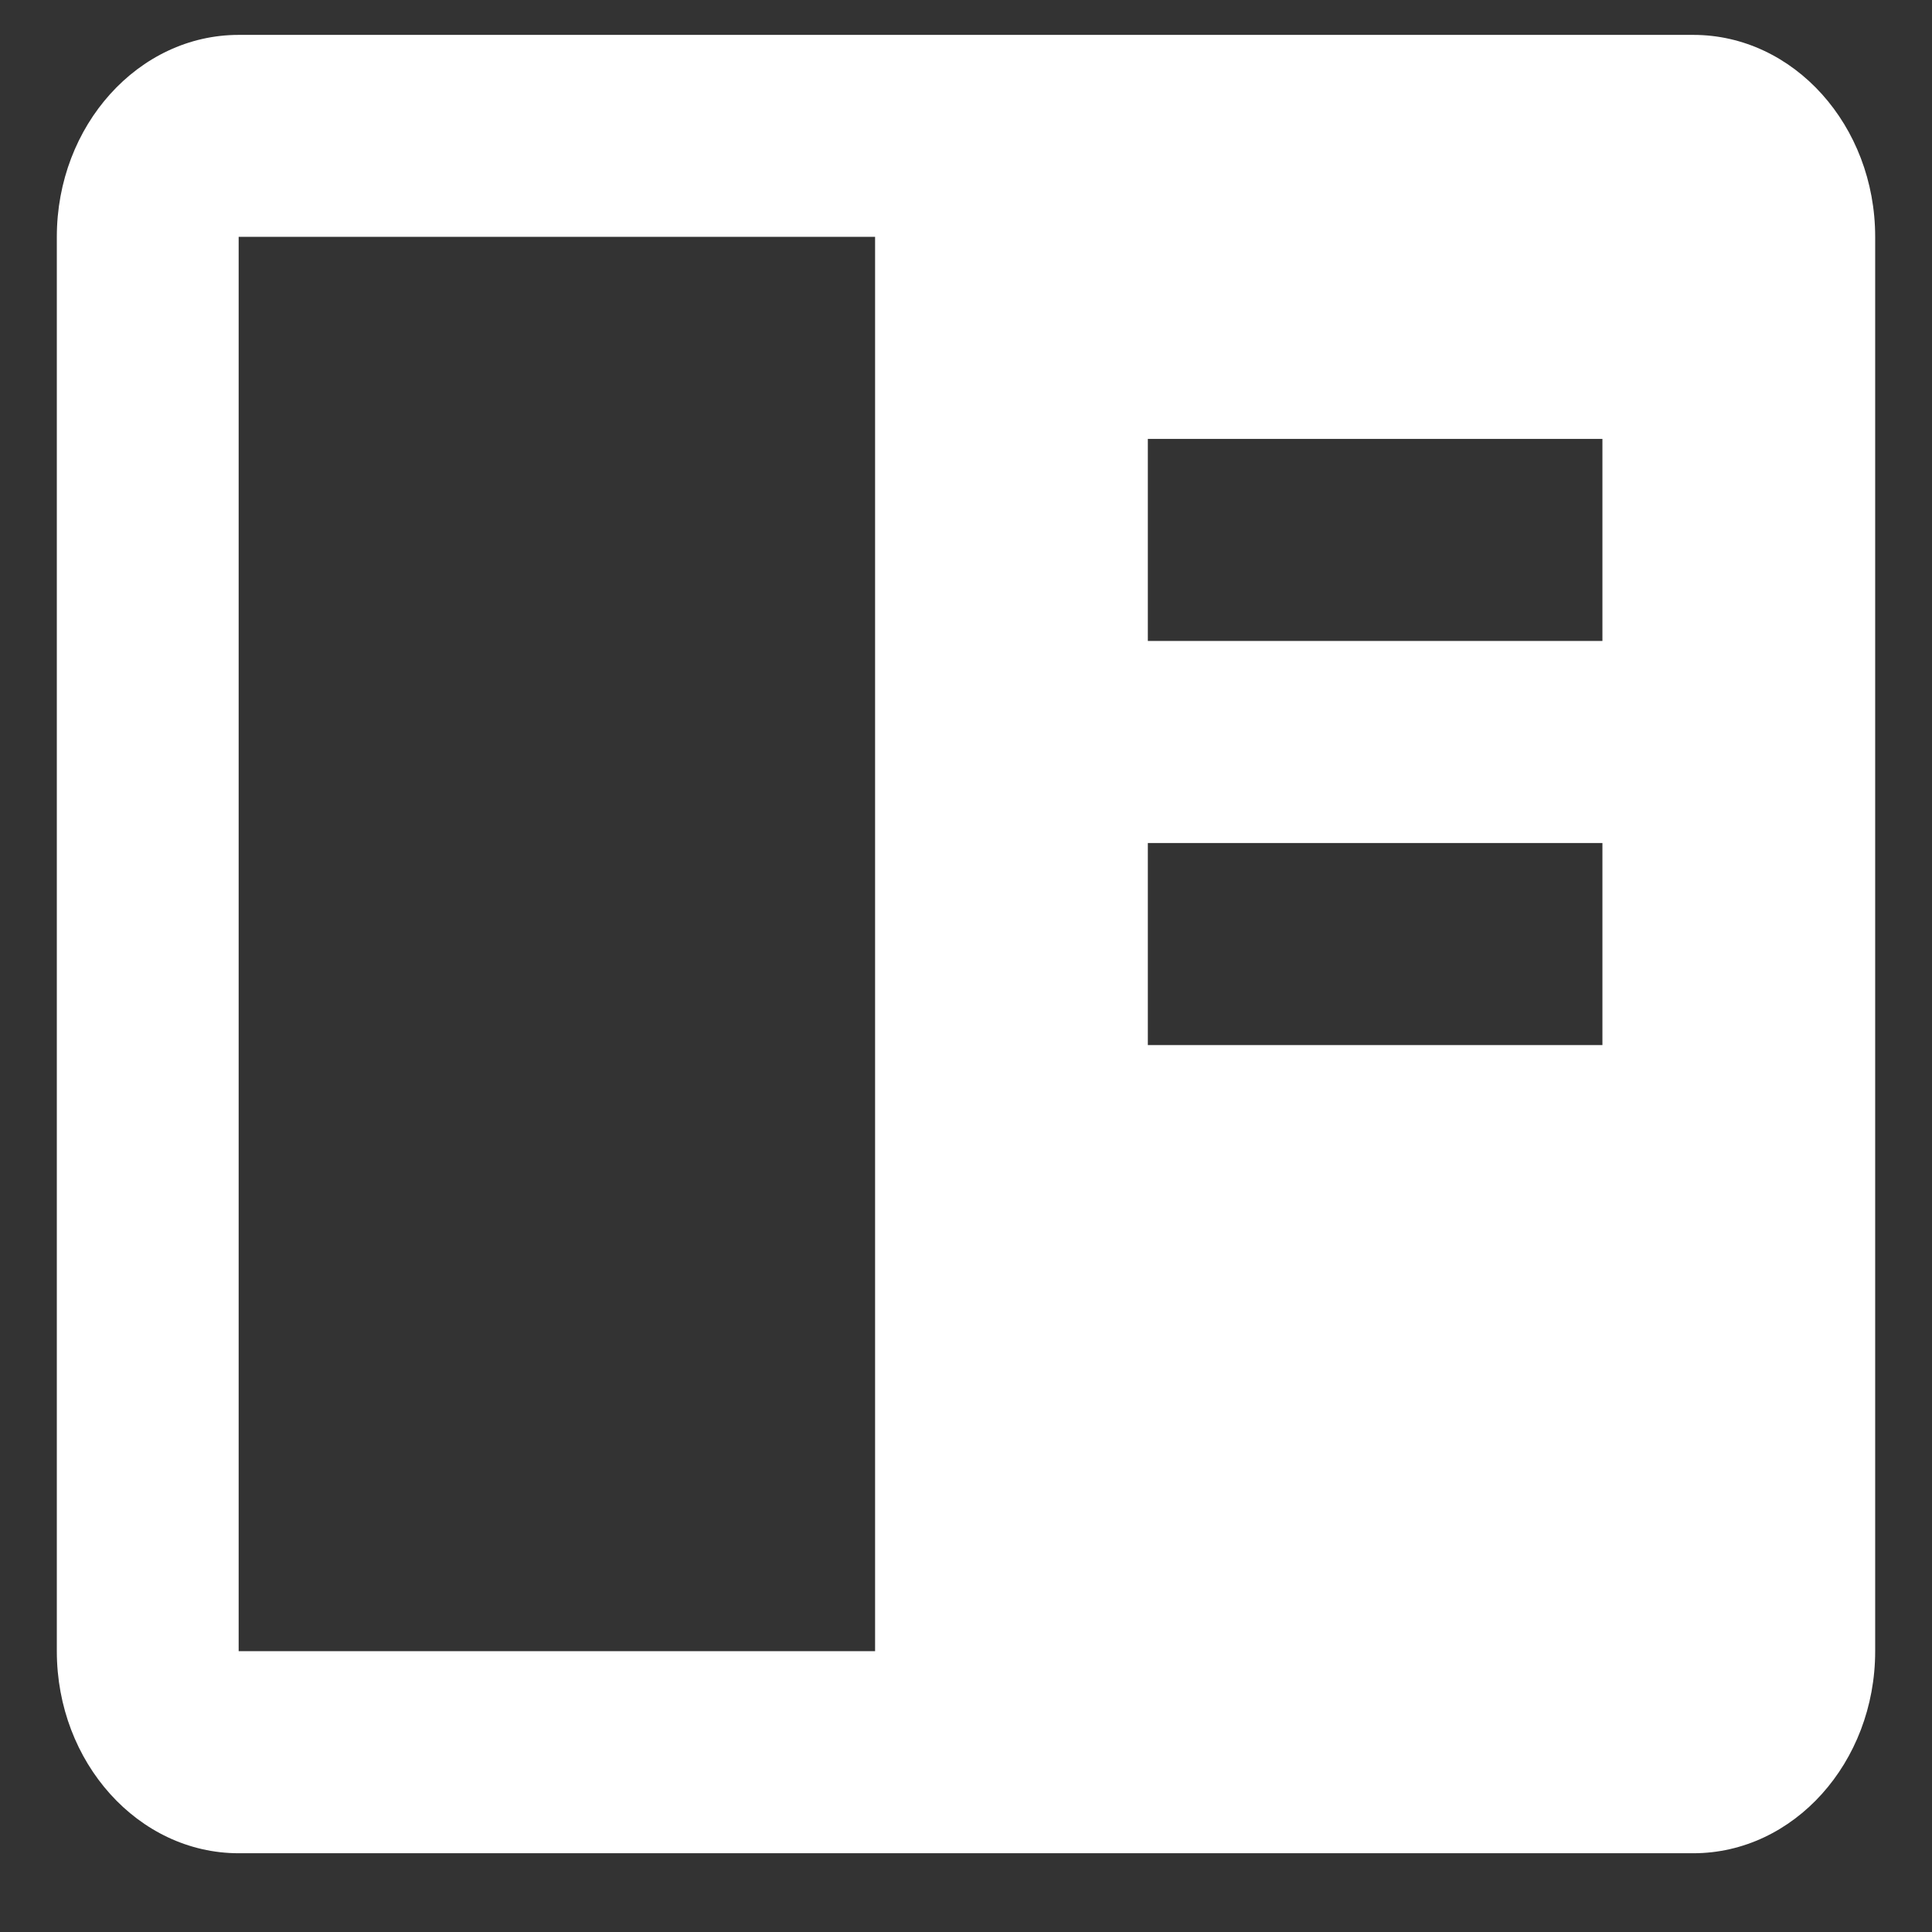 <svg width="17" height="17" viewBox="0 0 17 17" fill="none" xmlns="http://www.w3.org/2000/svg">
<rect x="0" y="0" width="17" height="17" fill="#333333" stroke="none"/>
<g clip-path="url(#clip0_153_679)">
<path d="M14.9 0.307H2.1C1.218 0.307 0.5 1.104 0.5 2.084V14.529C0.5 15.509 1.218 16.307 2.1 16.307H14.9C15.783 16.307 16.5 15.509 16.5 14.529V2.084C16.5 1.104 15.783 0.307 14.9 0.307ZM14.1 3.862V5.64H10.1V3.862H14.1ZM10.1 7.418H14.1V9.196H10.1V7.418ZM2.1 14.529V2.084H7.7V14.529H2.1Z" fill="white"/>
</g>
<defs>
<clipPath id="clip0_153_679">
<rect width="16" height="16" fill="white" transform="translate(0.5 0.307)"/>
</clipPath>
</defs>
</svg>
